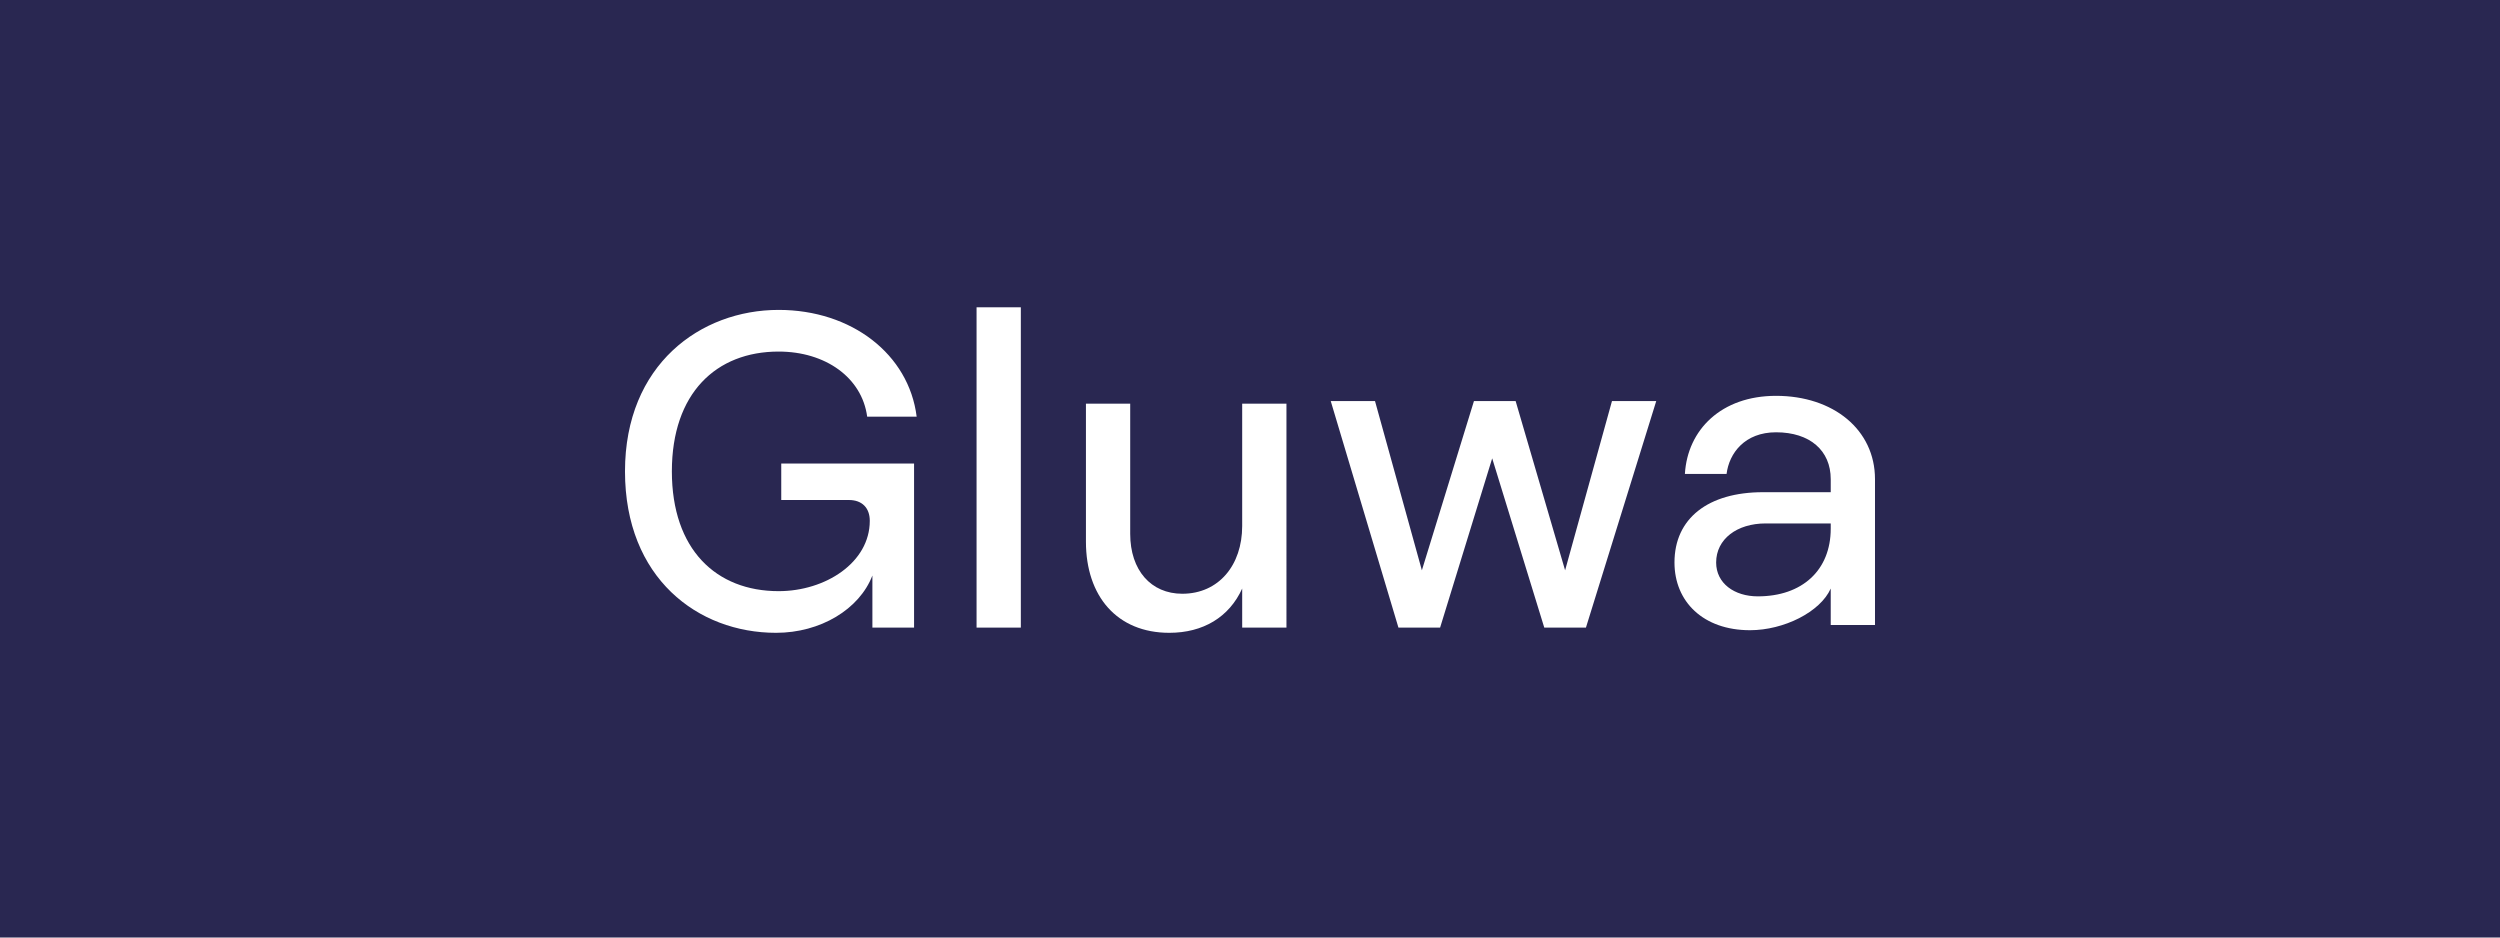 <?xml version="1.0" encoding="utf-8"?>
<!-- Generator: Adobe Illustrator 25.2.1, SVG Export Plug-In . SVG Version: 6.00 Build 0)  -->
<svg version="1.1" id="Layer_1" xmlns="http://www.w3.org/2000/svg" xmlns:xlink="http://www.w3.org/1999/xlink" x="0px" y="0px"
	 viewBox="0 0 96 36" style="enable-background:new 0 0 96 36;" xml:space="preserve">
<style type="text/css">
	.st0{fill-rule:evenodd;clip-rule:evenodd;fill:#292751;}
	.st1{fill:#FFFFFF;}
</style>
<desc>Created with Sketch.</desc>
<g id="CONTAINER-COLOR">
	<rect id="Rectangle-13" class="st0" width="96" height="36"/>
</g>
<g>
	<path class="st1" d="M35.1,17.8v6.3h-1.6v-2c-0.5,1.3-2,2.2-3.7,2.2c-3,0-5.8-2.1-5.8-6.2c0-4.1,2.9-6.2,5.9-6.2
		c2.8,0,5,1.7,5.3,4.1h-1.9c-0.2-1.5-1.6-2.5-3.4-2.5c-2.4,0-4.1,1.6-4.1,4.6s1.7,4.6,4.1,4.6c1.8,0,3.5-1.1,3.5-2.7
		c0-0.5-0.3-0.8-0.8-0.8H30v-1.4H35.1z"/>
	<path class="st1" d="M37.5,11.8h1.7v12.3h-1.7V11.8z"/>
	<path class="st1" d="M49.4,24.1h-1.7v-1.5c-0.5,1.1-1.5,1.7-2.8,1.7c-2,0-3.2-1.4-3.2-3.5v-5.3h1.7v5c0,1.4,0.8,2.3,2,2.3
		c1.4,0,2.3-1.1,2.3-2.6v-4.7h1.7V24.1z"/>
	<path class="st1" d="M51.1,15.4h1.7l1.8,6.5l2-6.5h1.6l1.9,6.5l1.8-6.5h1.7l-2.7,8.7h-1.6l-2-6.5l-2,6.5h-1.6L51.1,15.4z"/>
	<path class="st1" d="M70.3,18.9c0,0,0-0.2,0-0.5c0-1.1-0.8-1.8-2.1-1.8c-1.2,0-1.8,0.8-1.9,1.6h-1.6c0.1-1.7,1.4-3,3.5-3
		c2.2,0,3.8,1.3,3.8,3.2v5.6h-1.7v-1.4c-0.4,0.9-1.8,1.6-3.1,1.6c-1.8,0-2.9-1.1-2.9-2.6c0-1.7,1.3-2.7,3.4-2.7H70.3z M70.3,20.3
		v-0.2h-2.5c-1.1,0-1.9,0.6-1.9,1.5c0,0.8,0.7,1.3,1.6,1.3C69.2,22.9,70.3,21.9,70.3,20.3z"/>
</g>
</svg>
